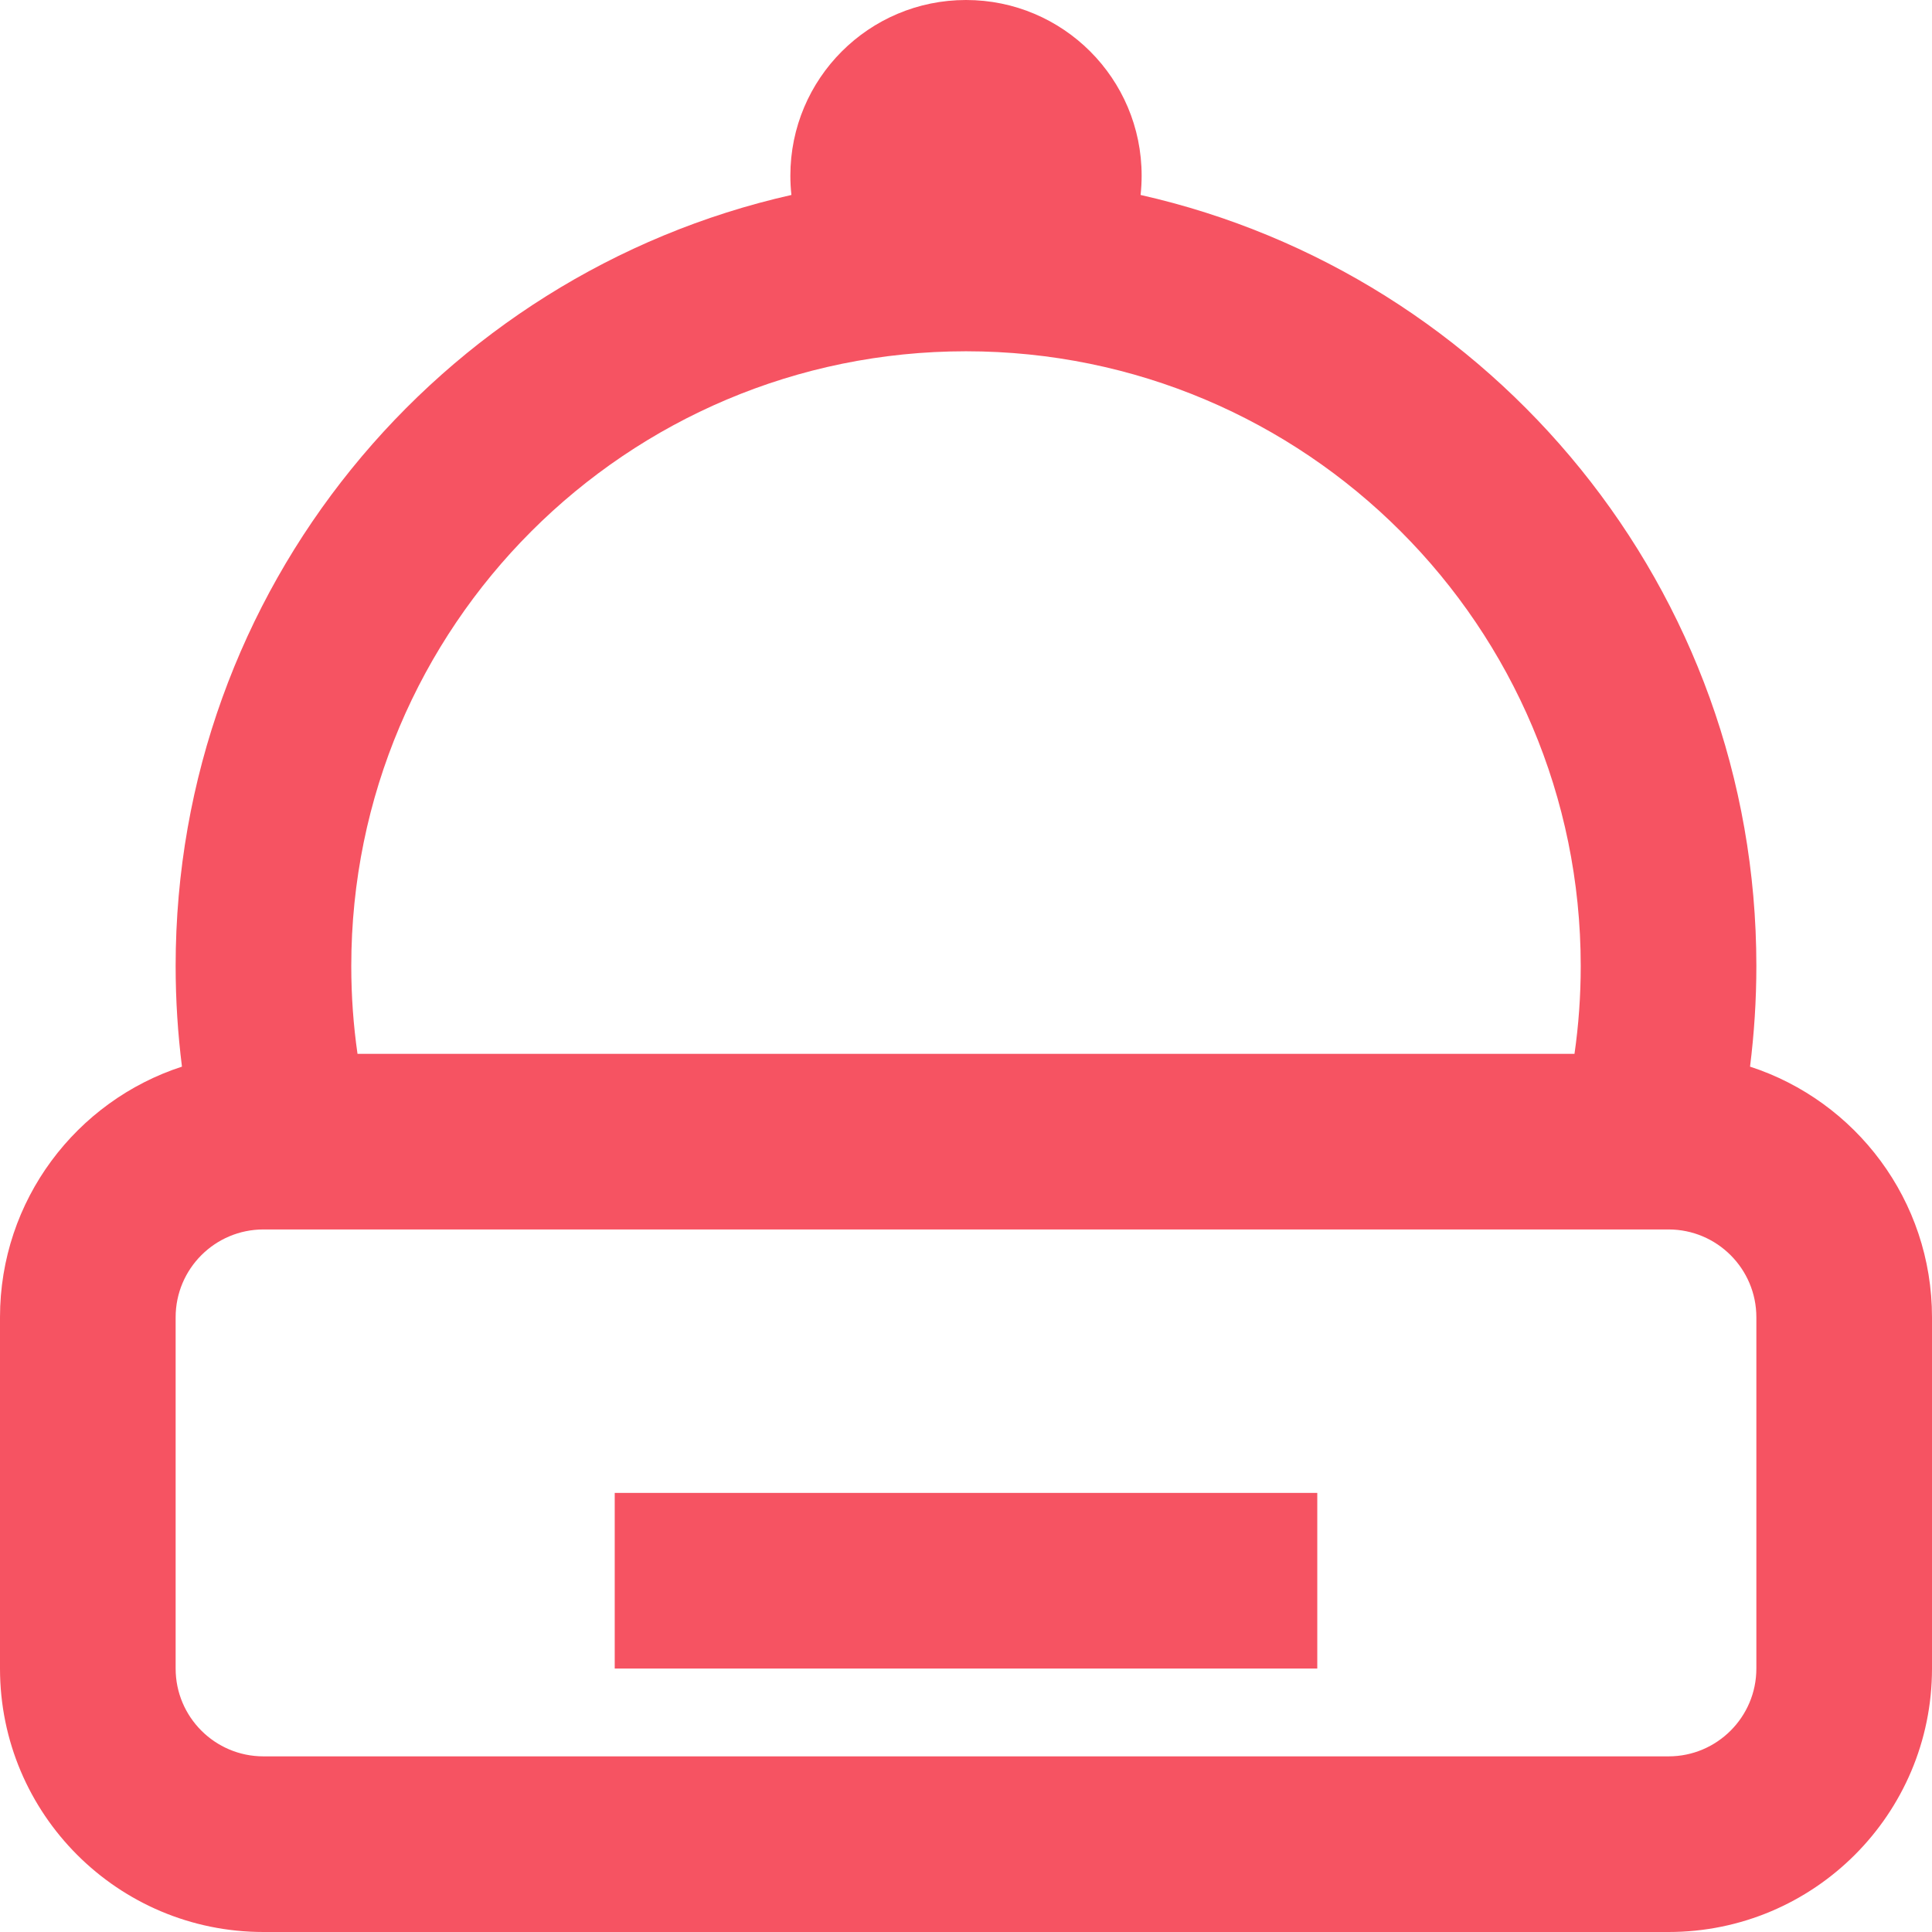 <svg width="22" height="22" viewBox="0 0 22 22" fill="none" xmlns="http://www.w3.org/2000/svg">
    <path d="M7 17V19H15V17H7Z" fill="#F65362"/>
    <path fill-rule="evenodd" clip-rule="evenodd" d="M12.988 2.22C12.996 2.148 13 2.074 13 2C13 0.895 12.105 0 11 0C9.895 0 9 0.895 9 2C9 2.074 9.004 2.148 9.012 2.22C4.998 3.125 2 6.713 2 11C2 11.388 2.025 11.771 2.072 12.146C0.869 12.537 0 13.667 0 15V19C0 20.657 1.343 22 3 22H19C20.657 22 22 20.657 22 19V15C22 13.667 21.131 12.537 19.928 12.146C19.975 11.771 20 11.388 20 11C20 6.713 17.002 3.125 12.988 2.22ZM11 4C7.134 4 4 7.134 4 11C4 11.34 4.024 11.674 4.071 12H17.929C17.976 11.674 18 11.34 18 11C18 7.134 14.866 4 11 4ZM2 15C2 14.448 2.448 14 3 14H19C19.552 14 20 14.448 20 15V19C20 19.552 19.552 20 19 20H3C2.448 20 2 19.552 2 19V15Z" fill="#F65362"/>
</svg>
